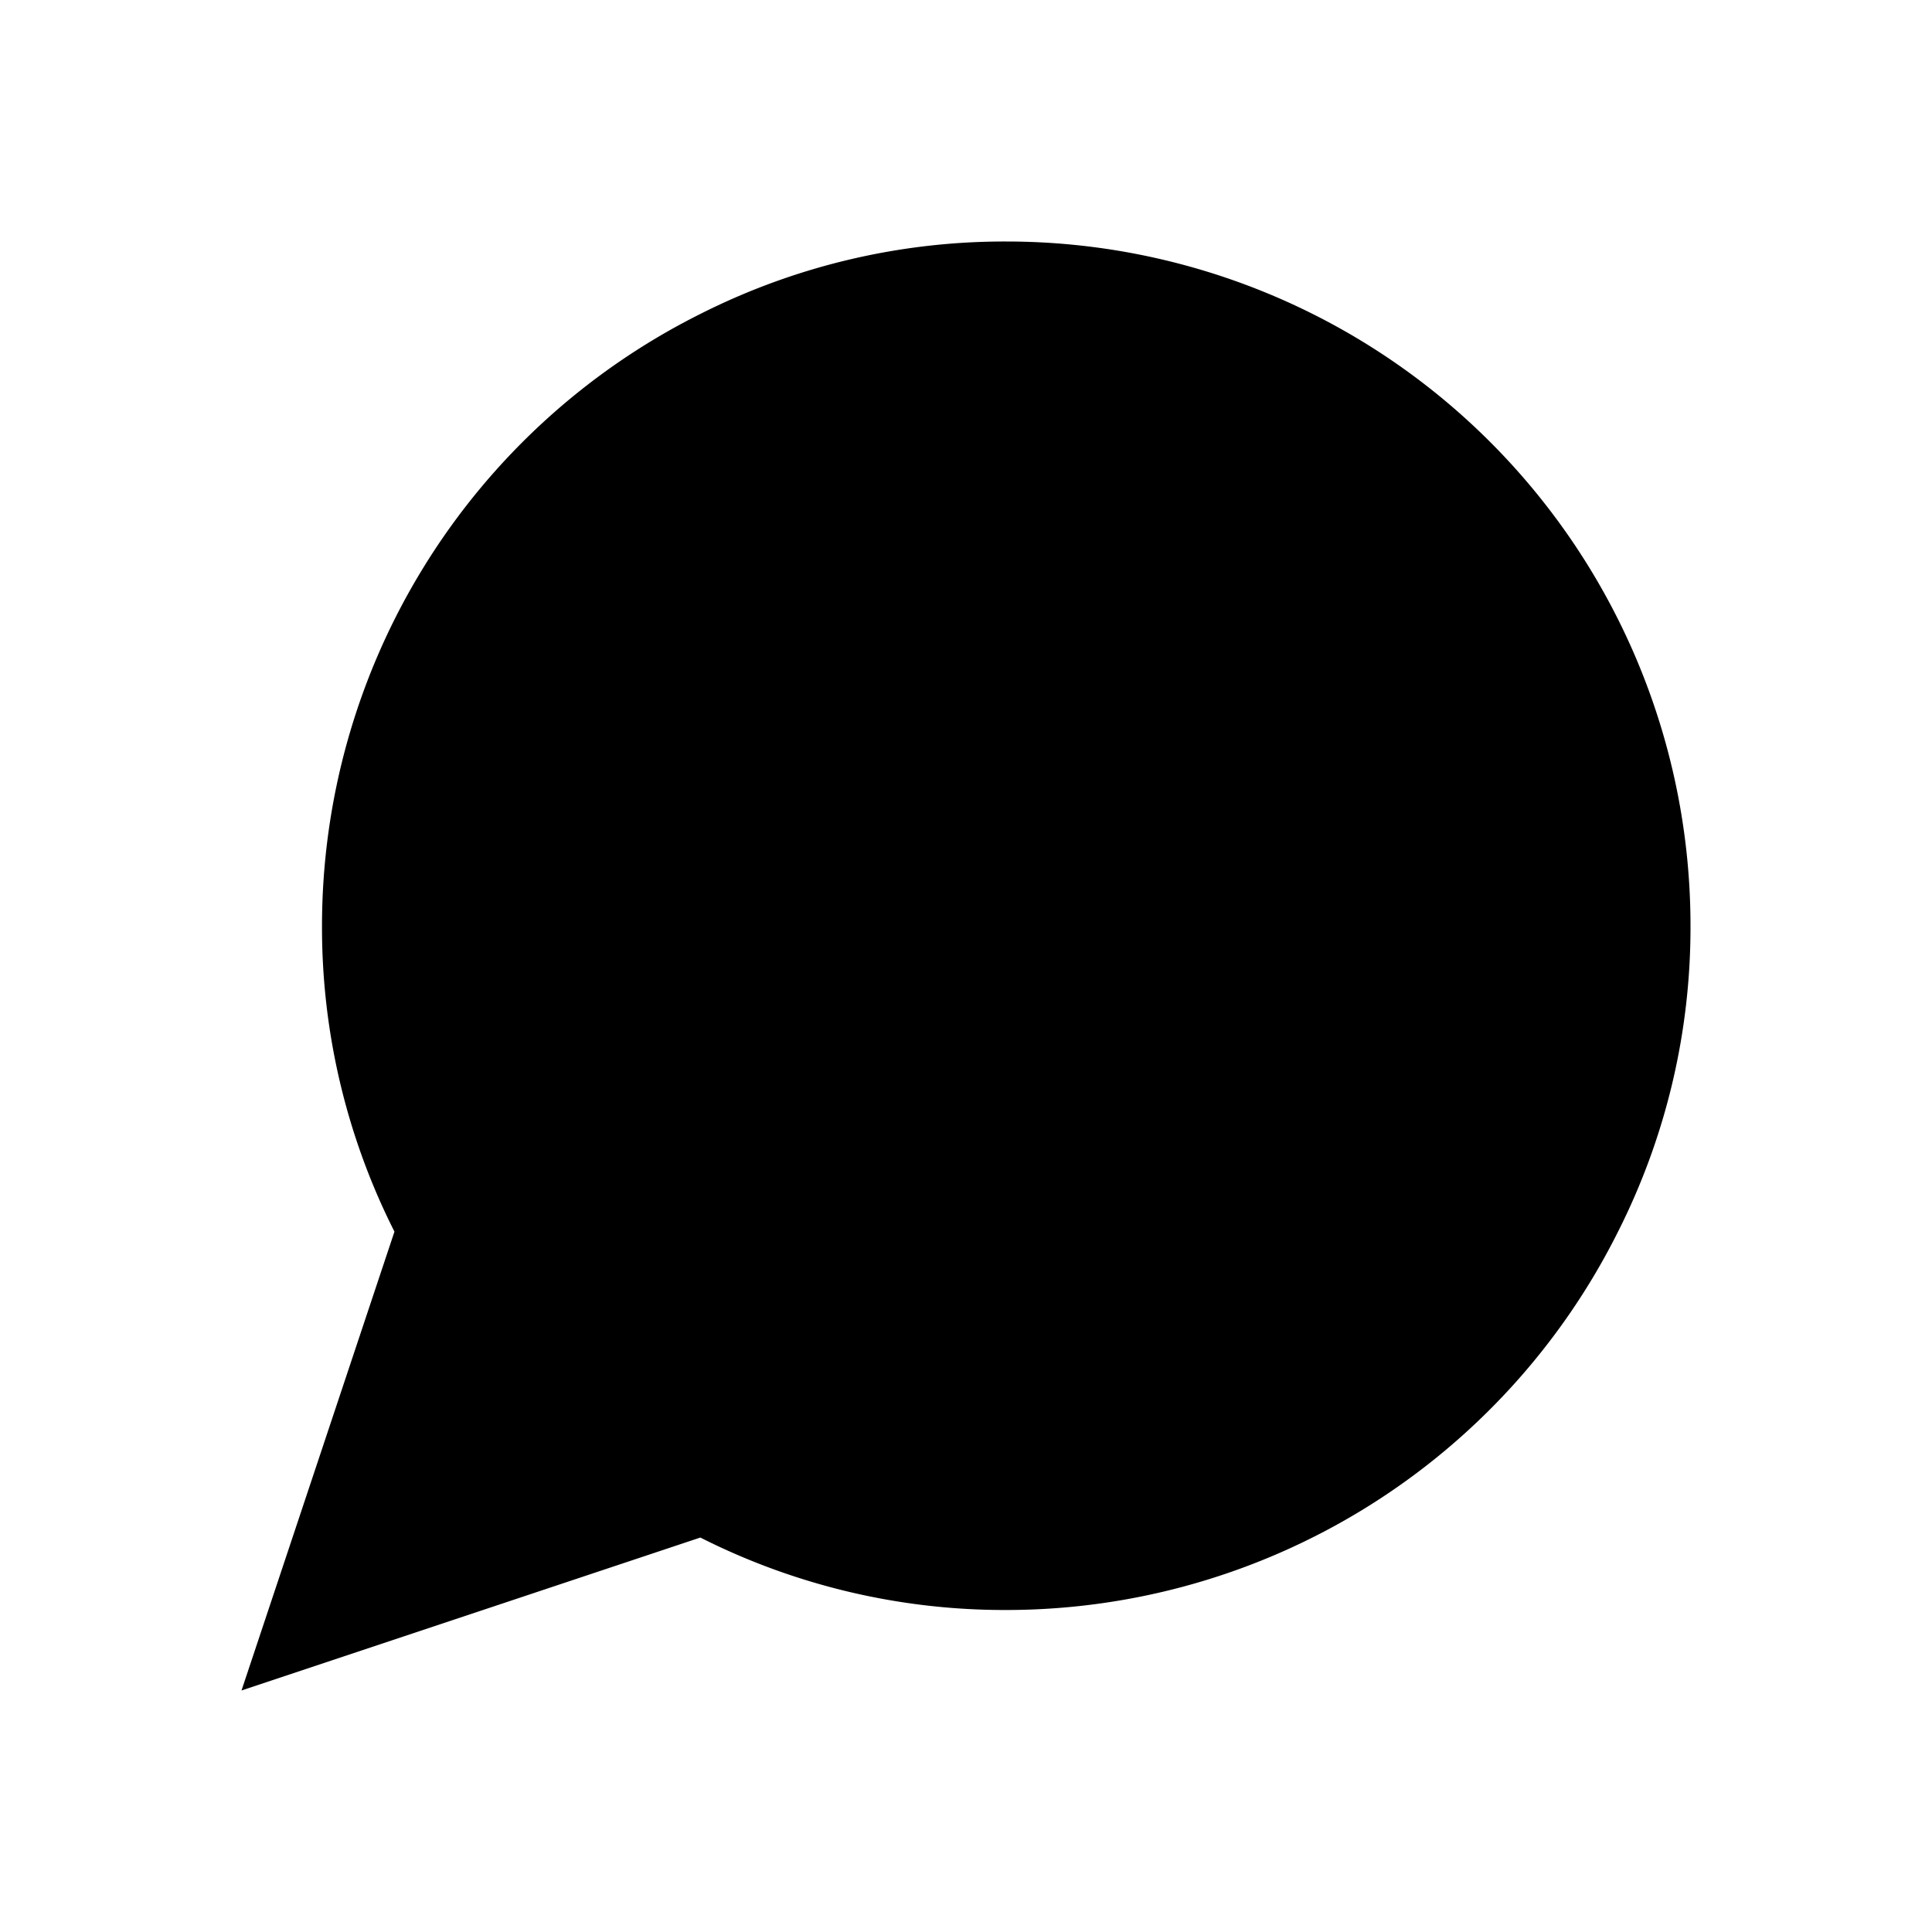 <svg xmlns="http://www.w3.org/2000/svg" viewBox="0 0 24 24" id="icon">
  <path d="M21 11.5a8.38 8.38 0 0 1-.9 3.8 8.5 8.5 0 0 1-7.6 4.7 8.38 8.38 0 0 1-3.8-.9L3 21l1.9-5.7a8.38 8.38 0 0 1-.9-3.8 8.5 8.5 0 0 1 4.7-7.6A8.38 8.38 0 0 1 12.5 3a8.5 8.5 0 0 1 8.5 8.5z"/>
</svg>
